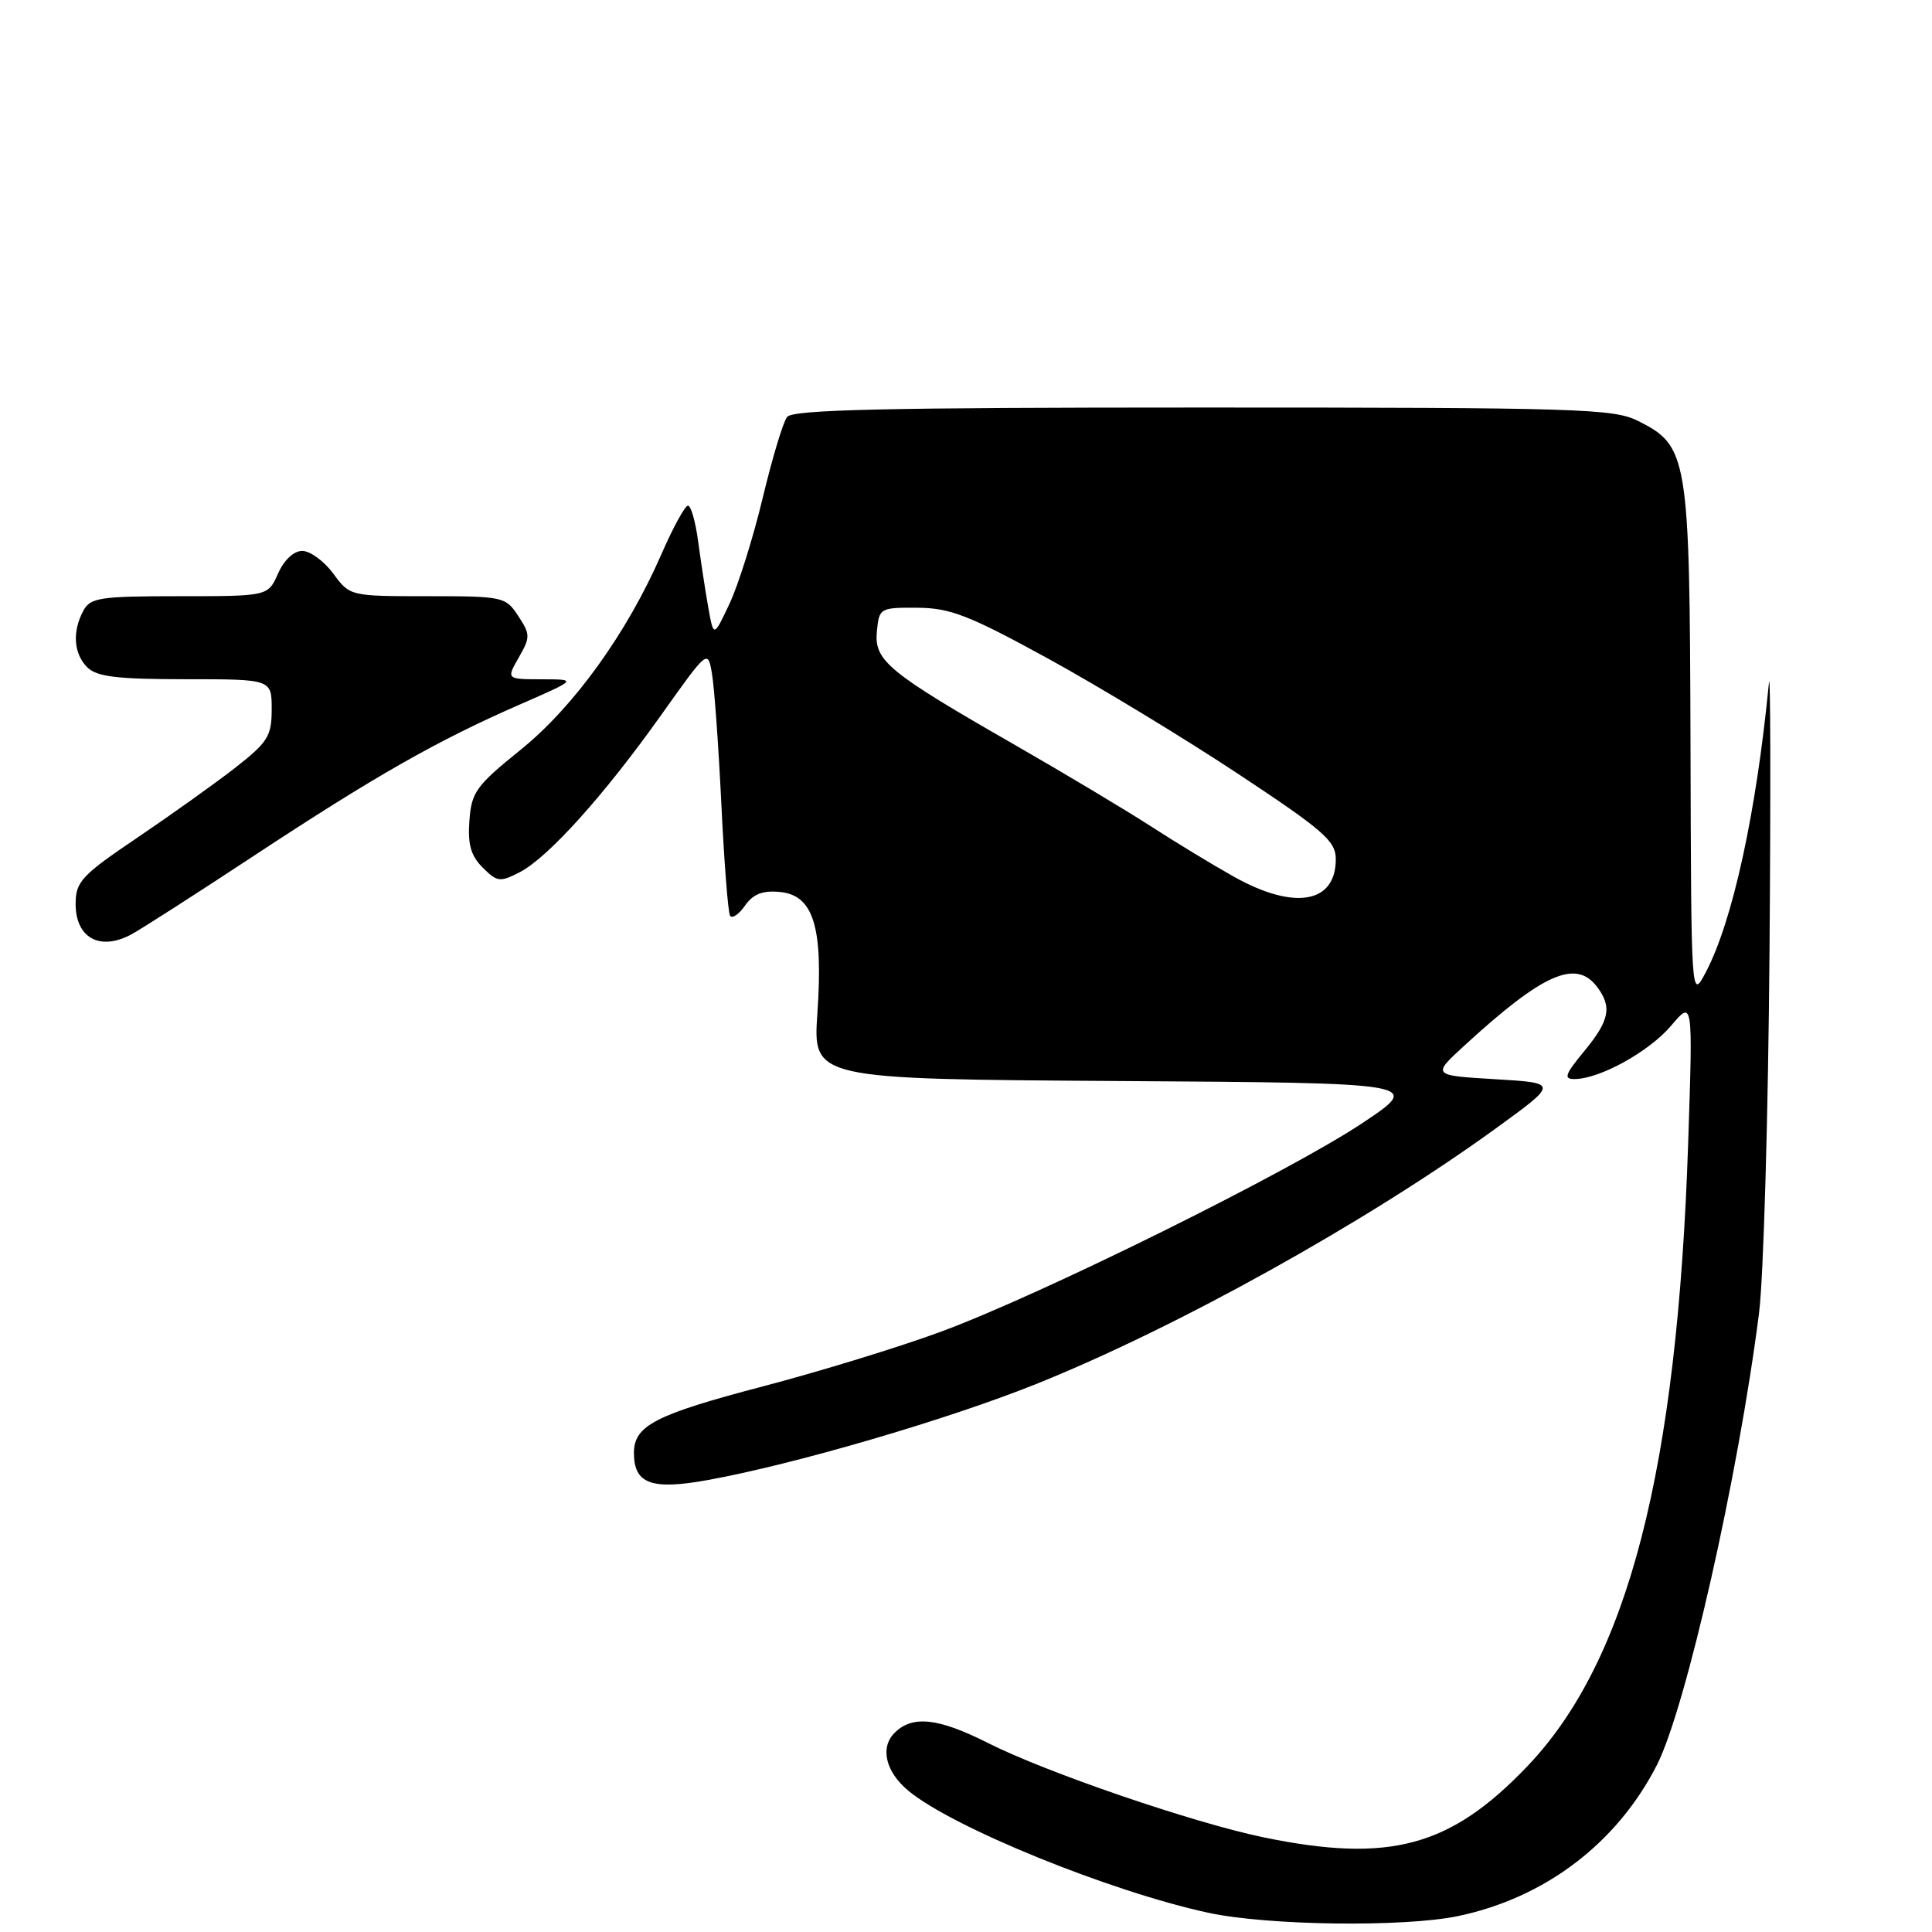 <?xml version="1.0" encoding="UTF-8" standalone="no"?>
<!DOCTYPE svg PUBLIC "-//W3C//DTD SVG 1.1//EN" "http://www.w3.org/Graphics/SVG/1.1/DTD/svg11.dtd" >
<svg xmlns="http://www.w3.org/2000/svg" xmlns:xlink="http://www.w3.org/1999/xlink" version="1.1" viewBox="0 0 256 256">
 <g >
 <path fill="currentColor"
d=" M 193.20 253.89 C 204.72 251.48 214.24 244.25 219.54 233.89 C 223.38 226.36 230.32 195.69 233.08 174.00 C 233.68 169.32 234.30 147.72 234.47 126.00 C 234.64 104.28 234.60 88.30 234.39 90.50 C 232.72 107.71 229.58 122.10 226.02 128.84 C 224.09 132.50 224.09 132.50 224.00 98.50 C 223.89 60.36 223.69 59.09 217.00 55.75 C 213.80 54.15 208.90 54.00 159.37 54.00 C 117.24 54.00 105.03 54.28 104.29 55.25 C 103.76 55.94 102.31 60.77 101.06 65.99 C 99.81 71.21 97.83 77.51 96.67 79.98 C 94.56 84.47 94.56 84.47 93.85 80.49 C 93.46 78.29 92.86 74.36 92.51 71.75 C 92.16 69.14 91.56 67.00 91.16 67.00 C 90.77 67.00 89.19 69.88 87.65 73.41 C 83.10 83.86 76.03 93.68 68.95 99.38 C 63.10 104.10 62.47 104.96 62.20 108.73 C 61.96 111.88 62.39 113.39 63.96 114.96 C 65.87 116.87 66.26 116.92 68.87 115.57 C 72.64 113.62 80.10 105.32 87.64 94.70 C 93.79 86.05 93.79 86.05 94.34 89.27 C 94.65 91.05 95.21 98.80 95.58 106.50 C 95.95 114.20 96.47 120.87 96.73 121.32 C 96.99 121.78 97.88 121.19 98.70 120.02 C 99.79 118.46 101.04 117.97 103.35 118.19 C 107.79 118.62 109.09 122.83 108.31 134.24 C 107.71 142.98 107.71 142.98 148.11 143.24 C 188.50 143.50 188.50 143.50 180.50 148.83 C 170.68 155.36 138.02 171.53 124.67 176.46 C 119.26 178.46 108.68 181.71 101.17 183.68 C 86.81 187.45 84.00 188.89 84.00 192.53 C 84.00 196.62 86.32 197.47 93.80 196.11 C 105.25 194.04 125.53 188.11 137.27 183.40 C 155.92 175.92 181.18 161.87 198.26 149.48 C 206.50 143.50 206.50 143.50 198.11 143.00 C 189.72 142.50 189.72 142.50 194.11 138.48 C 204.47 128.98 208.81 127.07 211.61 130.75 C 213.63 133.42 213.28 135.20 209.93 139.27 C 207.34 142.41 207.14 143.00 208.68 142.98 C 212.03 142.94 218.55 139.32 221.45 135.89 C 224.32 132.50 224.32 132.50 223.69 151.50 C 222.25 194.74 215.72 220.05 202.40 234.02 C 192.18 244.73 184.14 246.90 167.44 243.46 C 158.12 241.53 138.69 234.88 130.92 230.96 C 124.32 227.63 120.89 227.25 118.54 229.61 C 116.58 231.56 117.34 234.78 120.36 237.28 C 126.20 242.14 147.04 250.62 160.10 253.45 C 167.94 255.15 186.02 255.39 193.20 253.89 Z  M 17.32 123.86 C 18.52 123.23 25.87 118.52 33.65 113.39 C 49.75 102.79 57.94 98.13 68.86 93.36 C 76.50 90.02 76.50 90.02 71.80 90.01 C 67.09 90.00 67.09 90.00 68.74 87.12 C 70.28 84.44 70.28 84.07 68.67 81.62 C 67.00 79.07 66.67 79.00 56.67 79.00 C 46.39 79.00 46.37 79.00 44.16 76.00 C 42.94 74.35 41.09 73.00 40.05 73.00 C 38.92 73.00 37.64 74.20 36.84 76.00 C 35.51 79.00 35.51 79.00 23.79 79.00 C 13.23 79.00 11.97 79.19 11.04 80.93 C 9.55 83.71 9.76 86.62 11.57 88.43 C 12.82 89.67 15.52 90.00 24.57 90.00 C 36.00 90.00 36.00 90.00 36.00 93.98 C 36.00 97.54 35.50 98.34 31.17 101.73 C 28.51 103.80 22.67 107.97 18.19 111.00 C 10.85 115.95 10.04 116.82 10.02 119.70 C 9.99 124.23 13.16 126.04 17.32 123.86 Z  M 163.50 116.17 C 160.75 114.63 155.80 111.63 152.50 109.49 C 149.20 107.36 141.10 102.51 134.50 98.72 C 117.64 89.05 115.82 87.55 116.19 83.66 C 116.49 80.56 116.60 80.50 121.57 80.53 C 125.92 80.56 128.41 81.53 138.92 87.29 C 145.68 91.00 157.00 97.87 164.10 102.57 C 175.43 110.07 177.00 111.44 177.00 113.85 C 177.00 119.71 171.51 120.65 163.50 116.17 Z "/>
</g>
</svg>